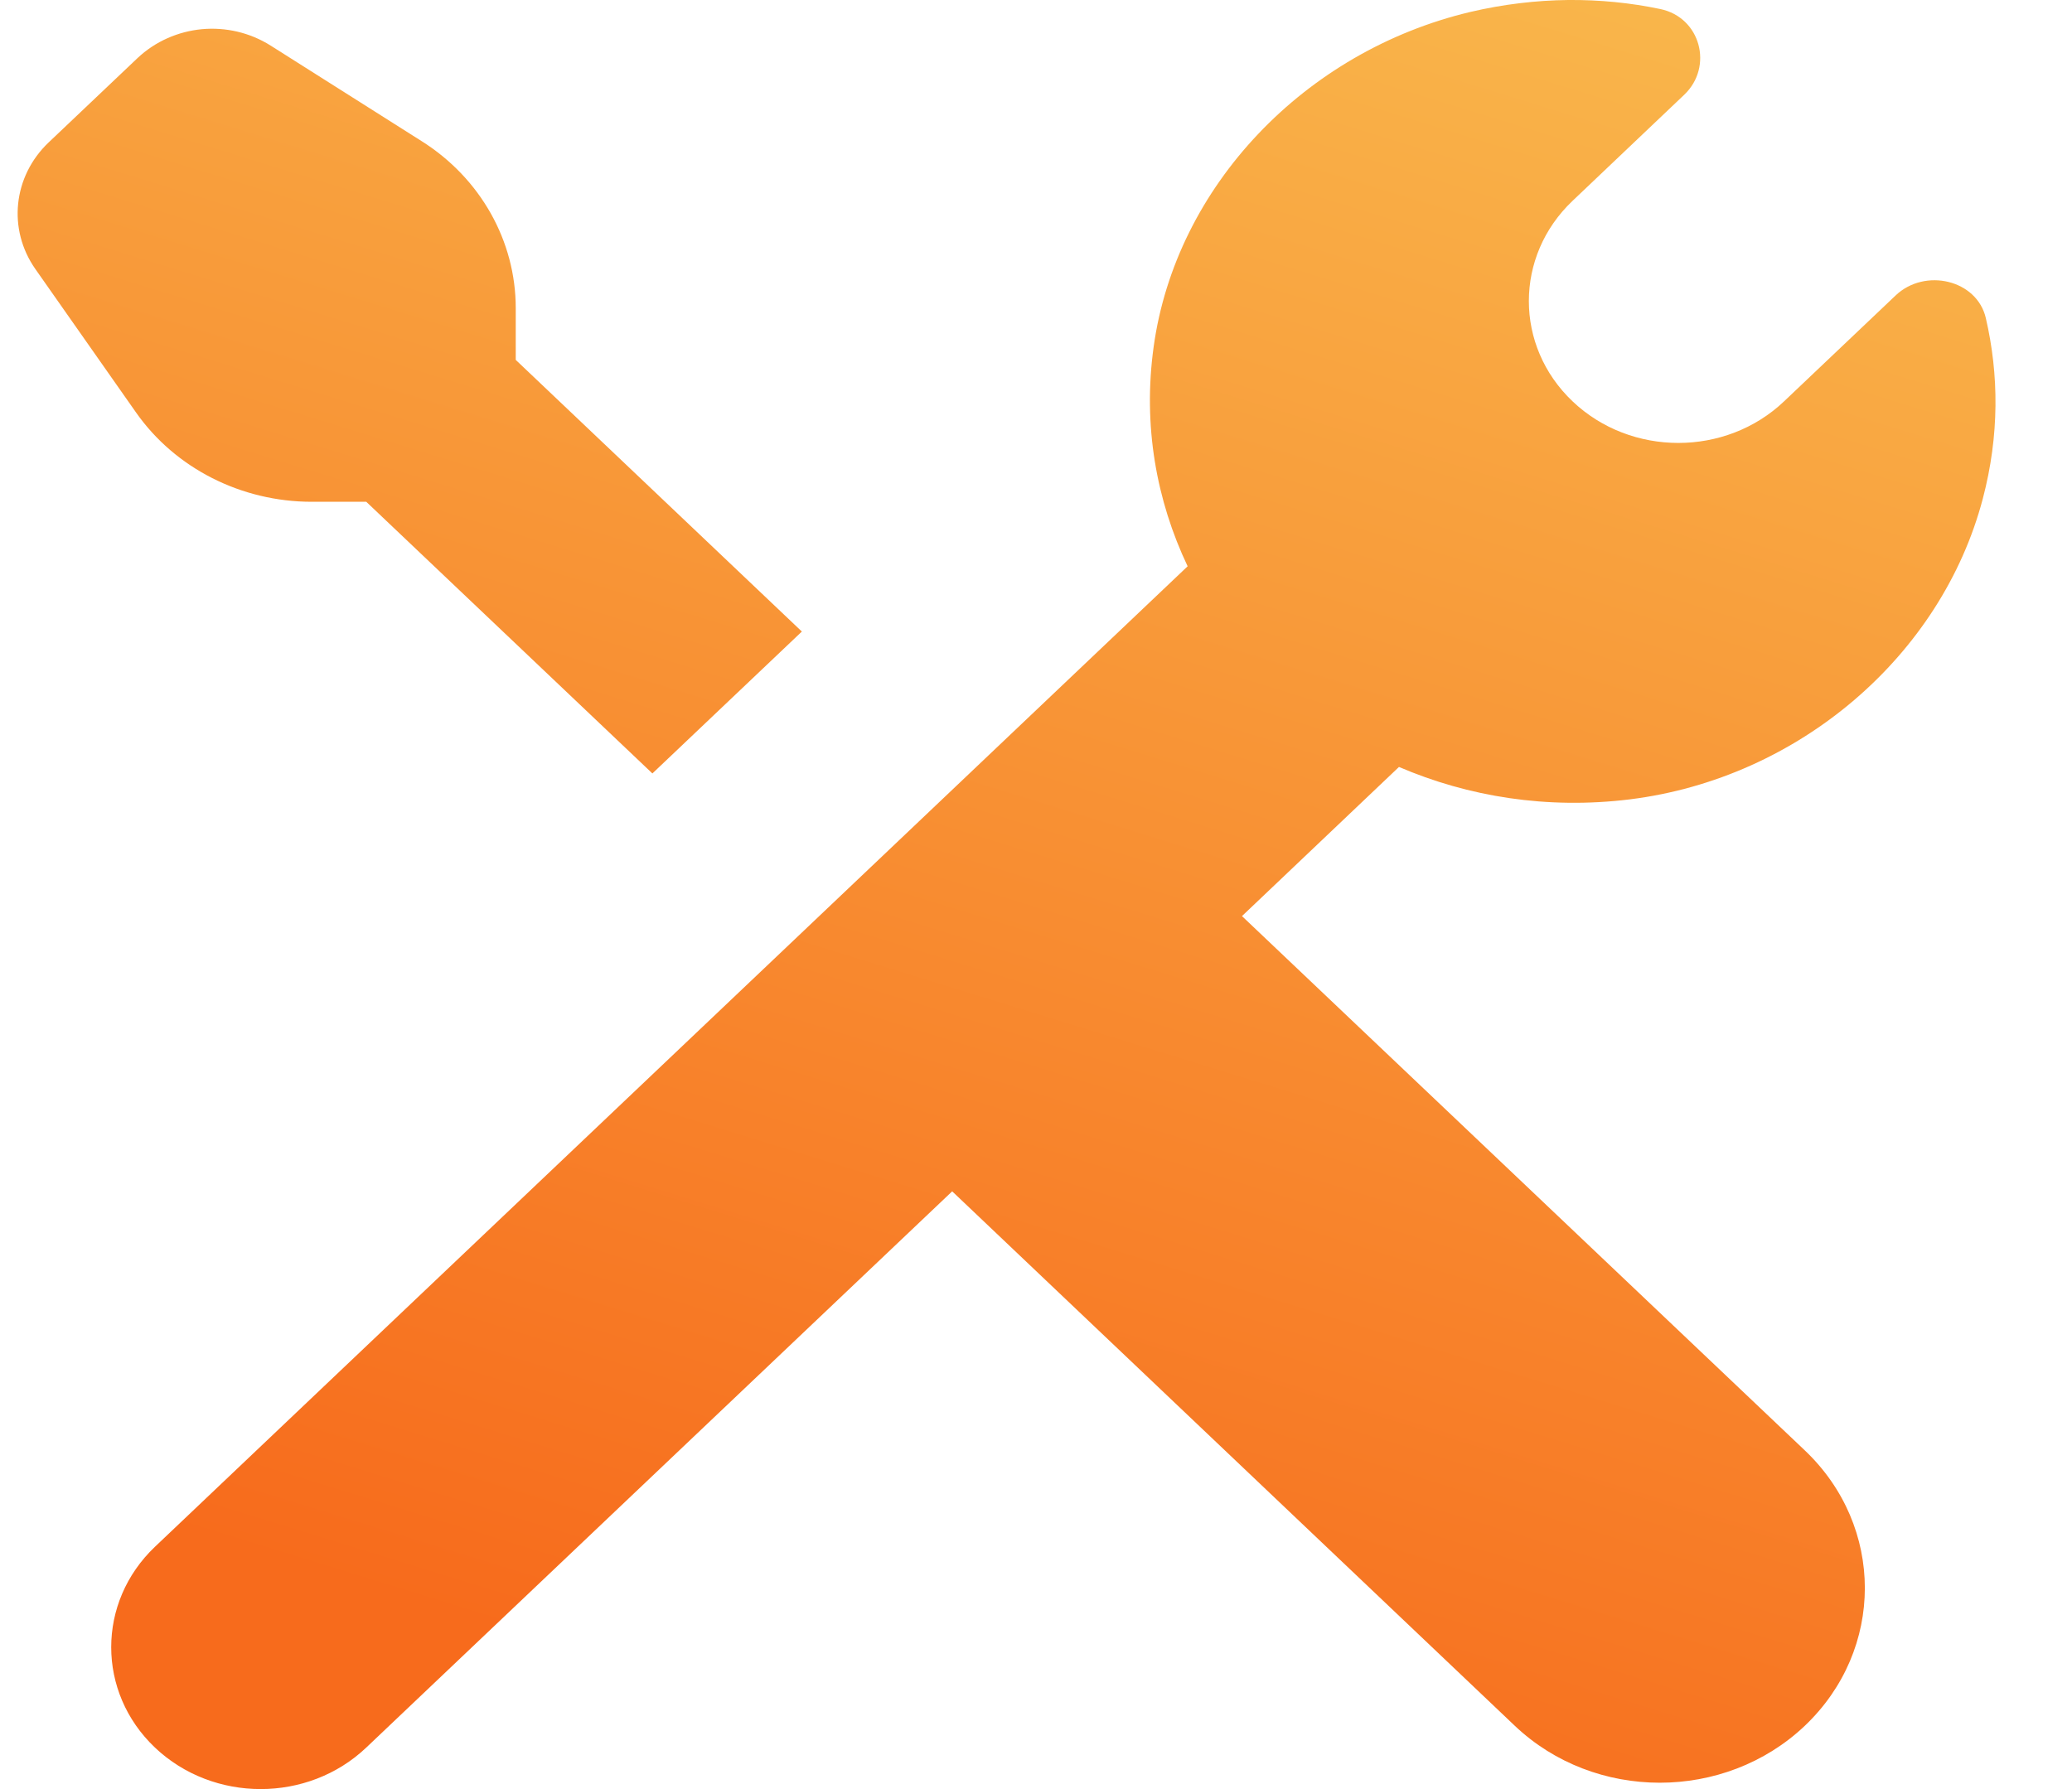 <svg width="22" height="19" viewBox="0 0 22 19" fill="none" xmlns="http://www.w3.org/2000/svg">
<path fill-rule="evenodd" clip-rule="evenodd" d="M15.611 0.127C15.965 0.044 16.312 0.004 16.649 0C16.987 -0.003 17.314 0.03 17.629 0.096C18.058 0.186 18.194 0.71 17.883 1.006L16.698 2.132C16.078 2.72 16.078 3.675 16.698 4.263C17.317 4.851 18.323 4.851 18.942 4.263L20.128 3.137C20.439 2.842 20.991 2.971 21.085 3.378C21.224 3.977 21.23 4.623 21.053 5.296C20.614 6.963 19.102 8.265 17.307 8.489C16.427 8.598 15.588 8.46 14.854 8.145L13.187 9.729L19.163 15.403C20.013 16.21 20.013 17.52 19.163 18.328C18.313 19.134 16.933 19.134 16.084 18.328L10.11 12.652L3.889 18.559C3.27 19.147 2.265 19.147 1.645 18.559C1.026 17.971 1.026 17.016 1.645 16.427L12.61 6.014C12.279 5.317 12.133 4.521 12.249 3.684C12.484 1.979 13.854 0.544 15.611 0.127ZM1.459 0.618C1.648 0.439 1.892 0.334 2.143 0.31C2.394 0.287 2.652 0.344 2.875 0.485L4.477 1.499C5.102 1.893 5.476 2.56 5.476 3.272V3.822L8.514 6.707L6.927 8.214L3.889 5.329H3.311C2.561 5.329 1.86 4.973 1.444 4.38L0.376 2.858C0.079 2.435 0.138 1.873 0.516 1.513L1.459 0.618Z" fill="url(#paint0_linear)"/>
<defs>
<linearGradient id="paint0_linear" x1="5.808" y1="-13.579" x2="-2.953" y2="14.787" gradientUnits="userSpaceOnUse">
<stop stop-color="#FAD961"/>
<stop offset="1" stop-color="#F76B1C"/>
</linearGradient>
</defs>
</svg>
